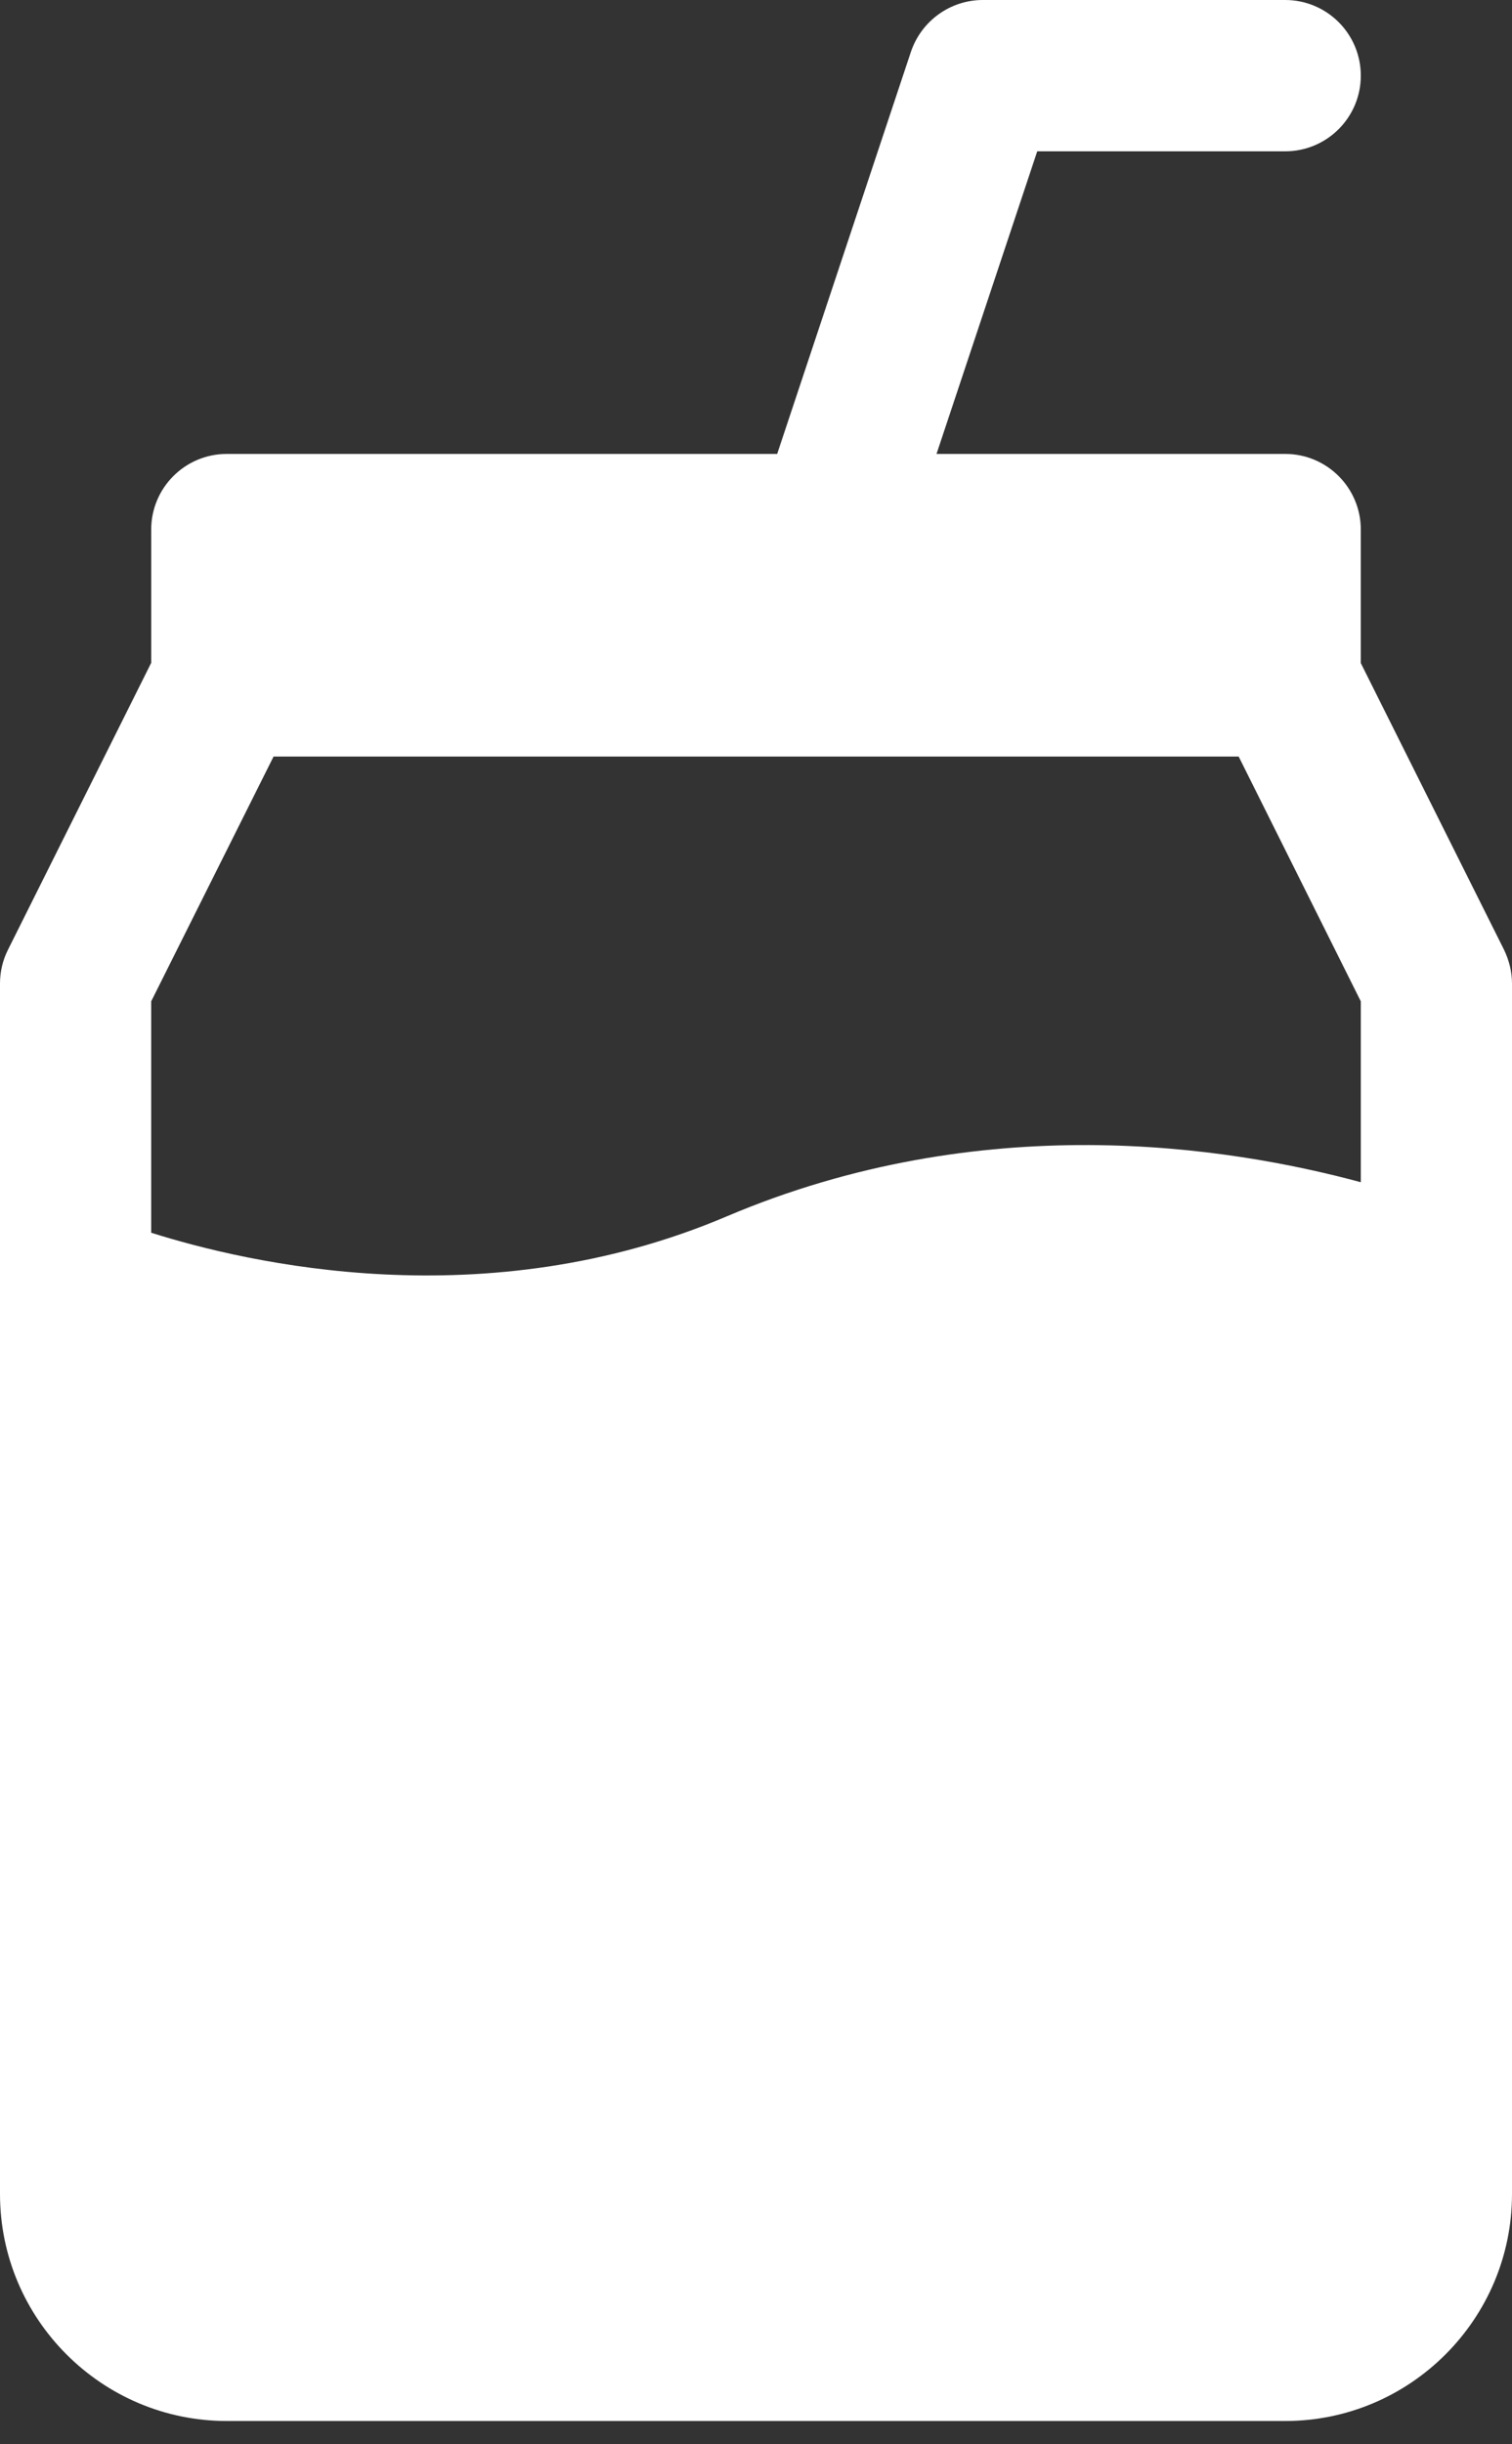 <svg width="13" height="21" viewBox="0 0 13 21" fill="none" xmlns="http://www.w3.org/2000/svg">
<rect x="0" y="0" width="13" height="21" fill="#333333" stroke="none"/>
<path d="M12.931 8.159L11.7 5.697V4.55C11.7 4.191 11.409 3.9 11.05 3.9H8.052L8.918 1.3H11.05C11.409 1.3 11.7 1.009 11.7 0.65C11.7 0.291 11.409 0 11.05 0H8.45C8.171 0 7.922 0.179 7.832 0.445L6.682 3.9H1.95C1.591 3.9 1.3 4.191 1.3 4.55V5.695L0.069 8.159C0.023 8.25 0 8.349 0 8.45V18.85C0 19.925 0.875 20.8 1.95 20.8H11.05C12.125 20.8 13 19.925 13 18.85V8.45C13 8.349 12.975 8.25 12.931 8.159ZM11.7 10.157C10.544 9.845 8.44 9.52 6.247 10.451C4.174 11.332 2.126 10.852 1.3 10.591V8.603L2.352 6.5H10.65L11.7 8.603V10.157Z" fill="white"/>
</svg>
